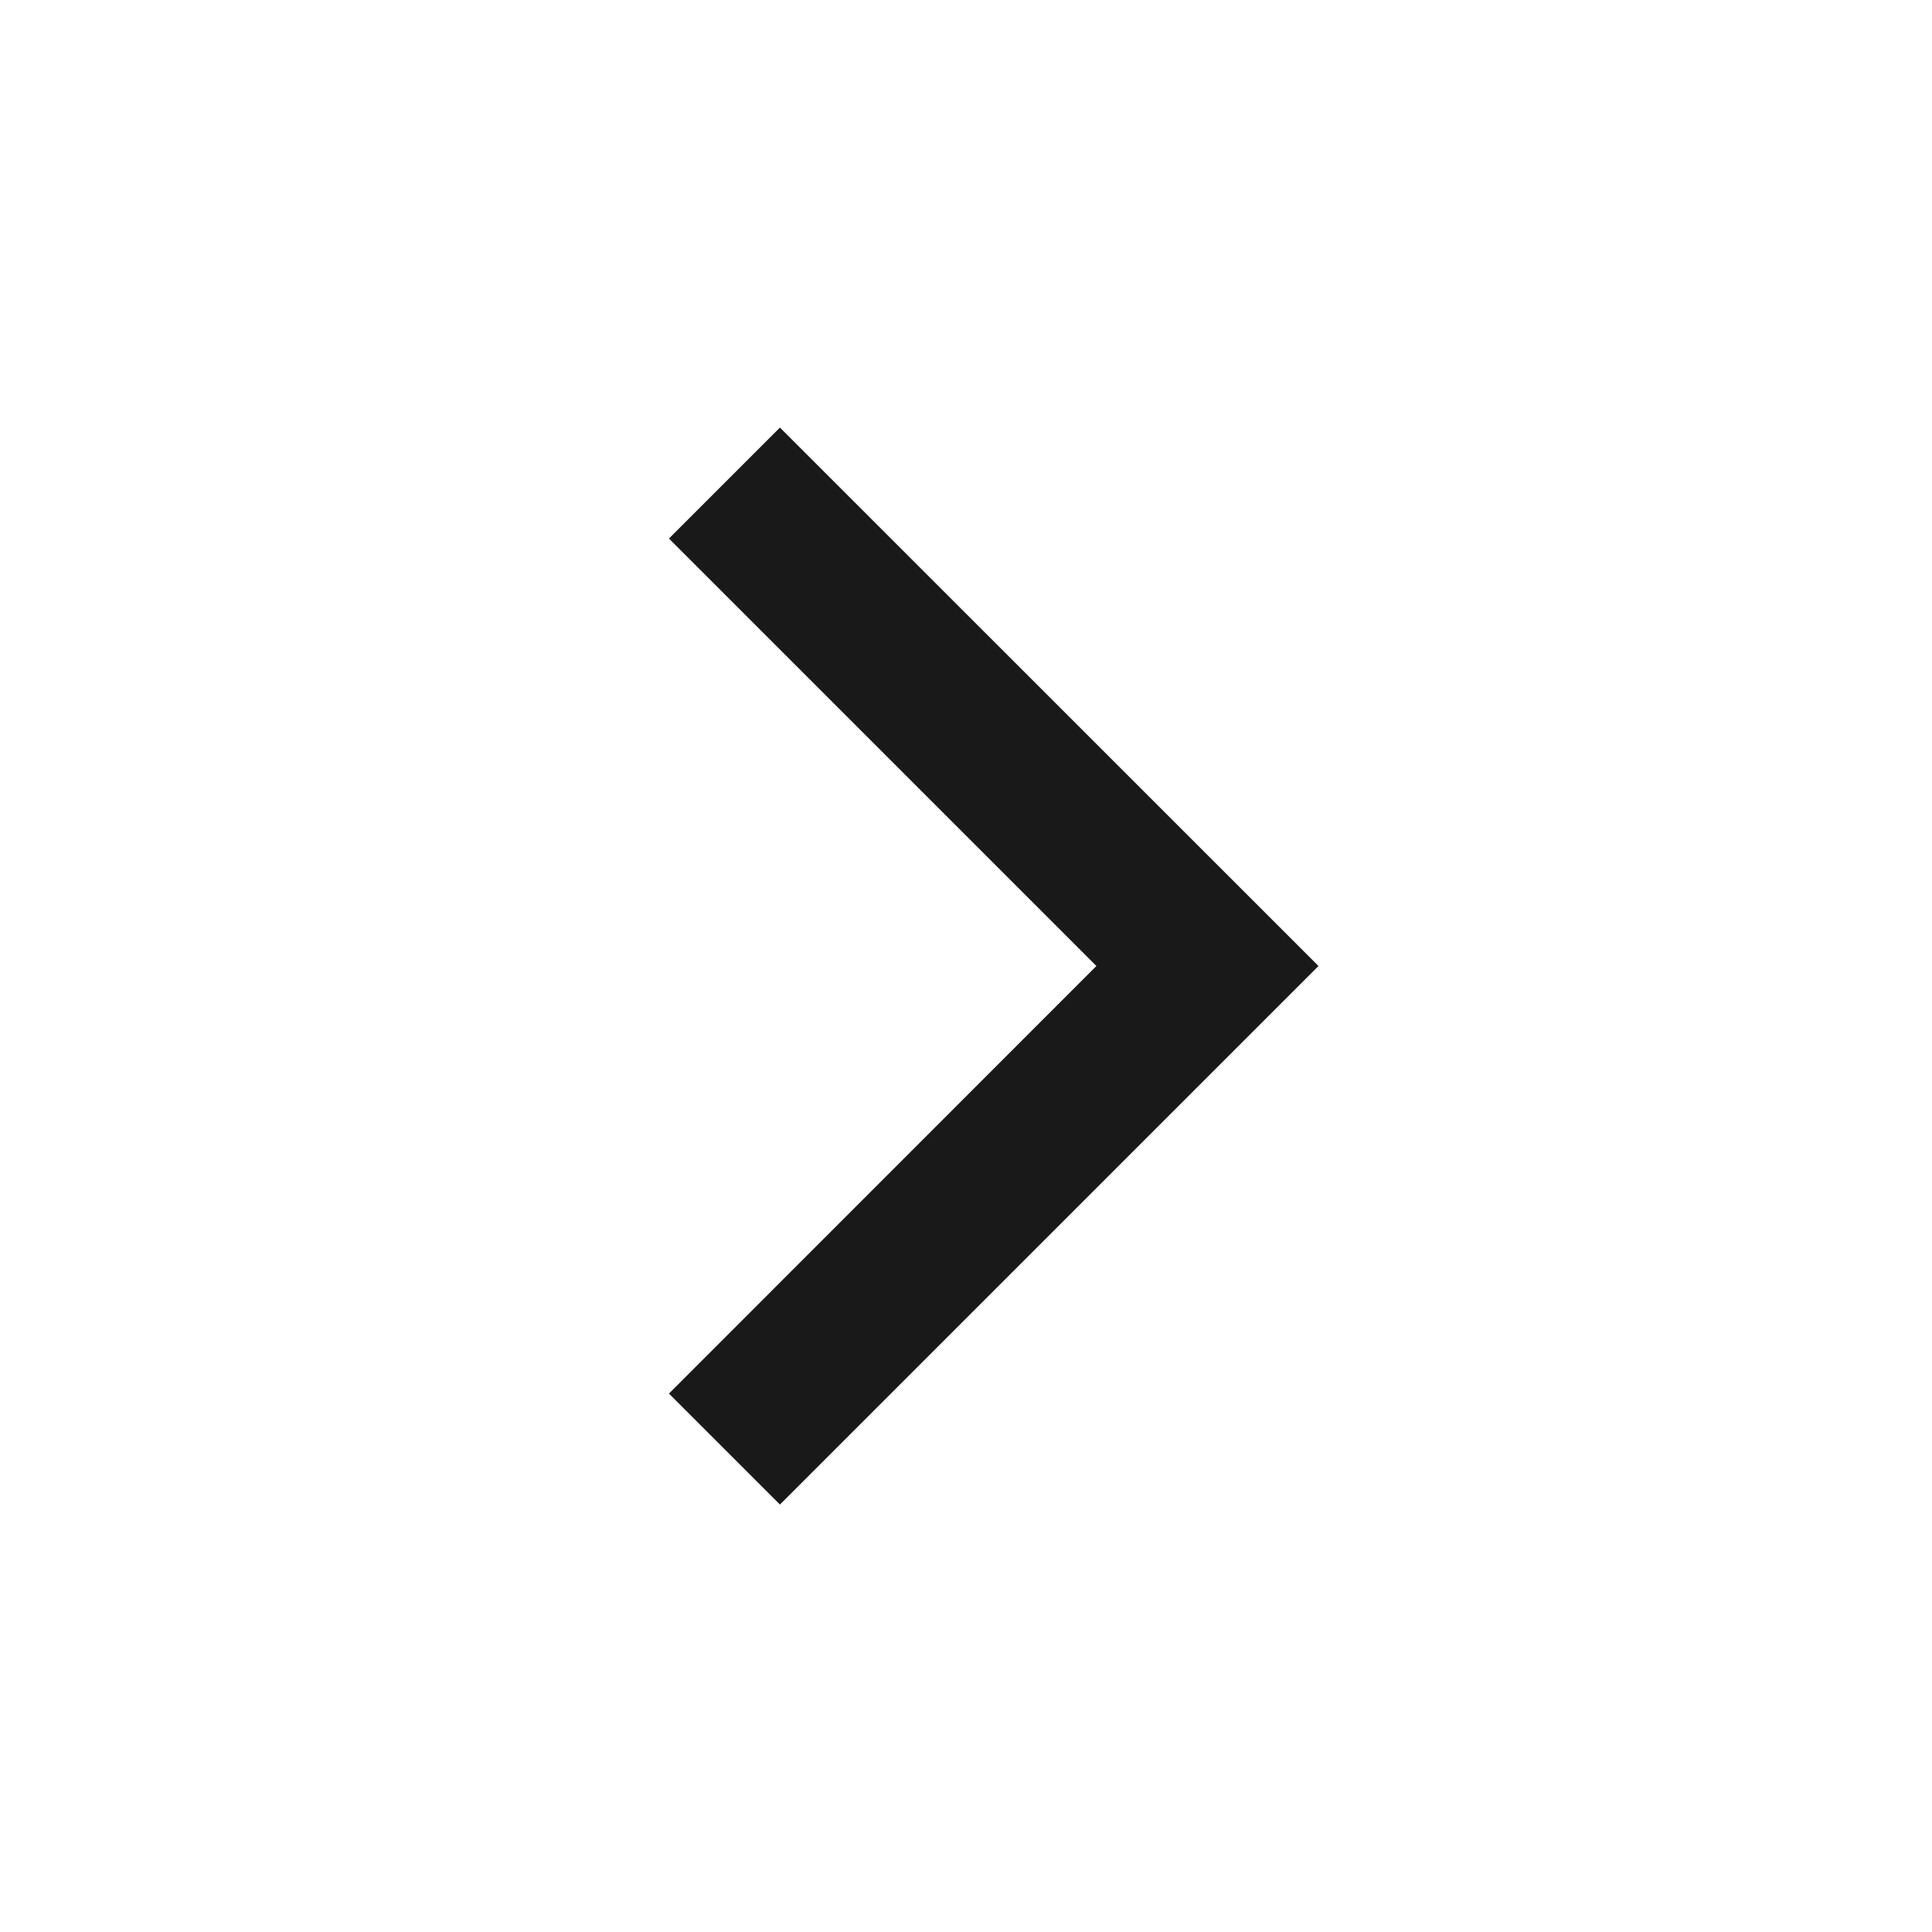 <svg id="chevron-right" xmlns="http://www.w3.org/2000/svg" width="16" height="16" viewBox="0 0 16 16">
  <path id="矩形" d="M16,0V16H0V0Z" transform="translate(0 16) rotate(-90)" fill="none" opacity="0.6"/>
  <path id="路径-4_Stroke_" data-name="路径-4 (Stroke)" d="M.919,0,4.46,3.54,8,0l.919.919L4.46,5.379,0,.919Z" transform="translate(5.54 12.46) rotate(-90)" fill="rgba(0,0,0,0.9)"/>
</svg>
